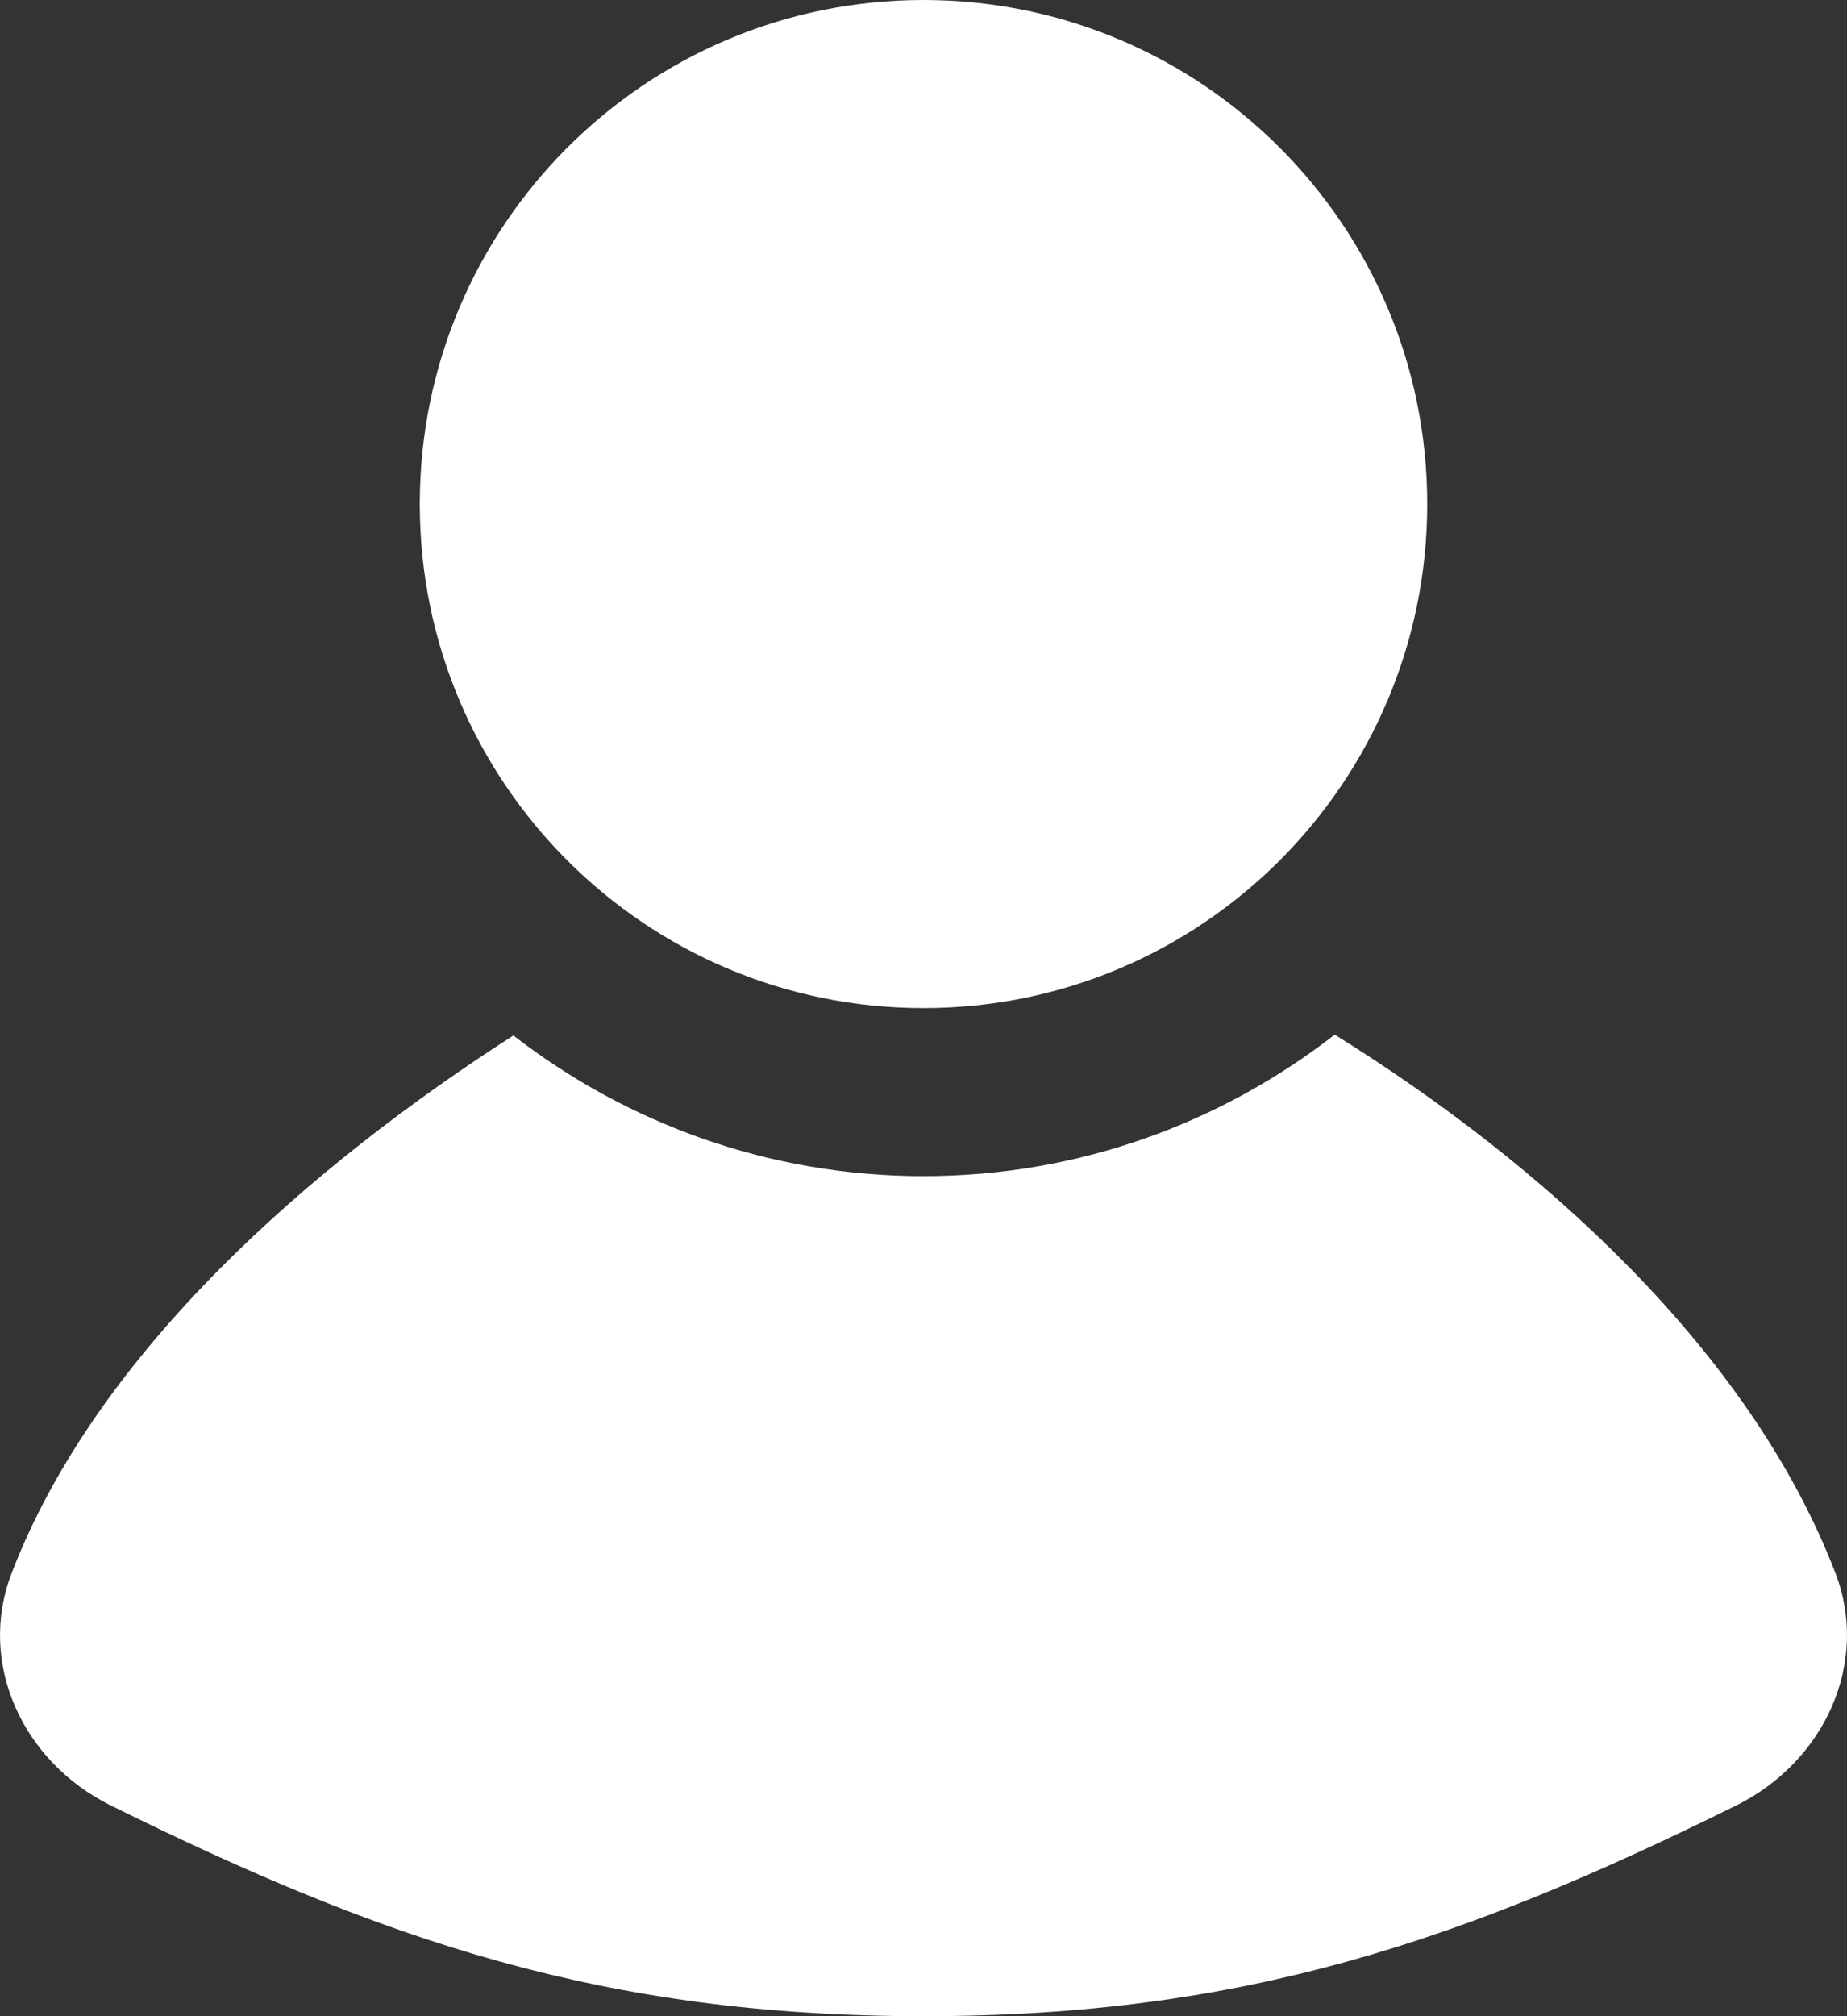 <?xml version="1.0" encoding="UTF-8"?>
<svg width="22px" height="24px" viewBox="0 0 22 24" version="1.1" xmlns="http://www.w3.org/2000/svg">
    <rect x="0" y="0" width="22" height="24" fill="#333333" stroke="none"/>
    <!-- Generator: Sketch 50 (54983) - http://www.bohemiancoding.com/sketch -->
    <title>ic_people</title>
    <desc>Created with Sketch.</desc>
    <defs></defs>
    <g id="Events" stroke="none" stroke-width="1" fill="none" fill-rule="evenodd">
        <g transform="translate(-221, -264)" fill="#ffffff" id="Group-4">
            <g transform="translate(150, 42)">
                <g id="events">
                    <g id="Content" transform="translate(40, 100)">
                        <g id="Row-Copy-2" transform="translate(0, 104)">
                            <path d="M42,30 C38.686,30 36,27.314 36,24 C36,20.686 38.686,18 42,18 C45.314,18 48,20.686 48,24 C48,27.314 45.314,30 42,30 Z M52.864,36.731 C53.268,37.785 52.742,38.967 51.678,39.493 C48.426,41.099 45.812,42 42.001,42 C38.188,42 35.574,41.099 32.32,39.492 C31.259,38.967 30.732,37.788 31.136,36.734 C32.15,34.082 34.739,31.849 37.115,30.326 C38.467,31.372 40.158,32 42,32 C43.848,32 45.544,31.368 46.898,30.316 C49.351,31.839 51.849,34.078 52.864,36.731 Z" id="ic_people"></path>
                        </g>
                    </g>
                </g>
            </g>
        </g>
    </g>
</svg>
